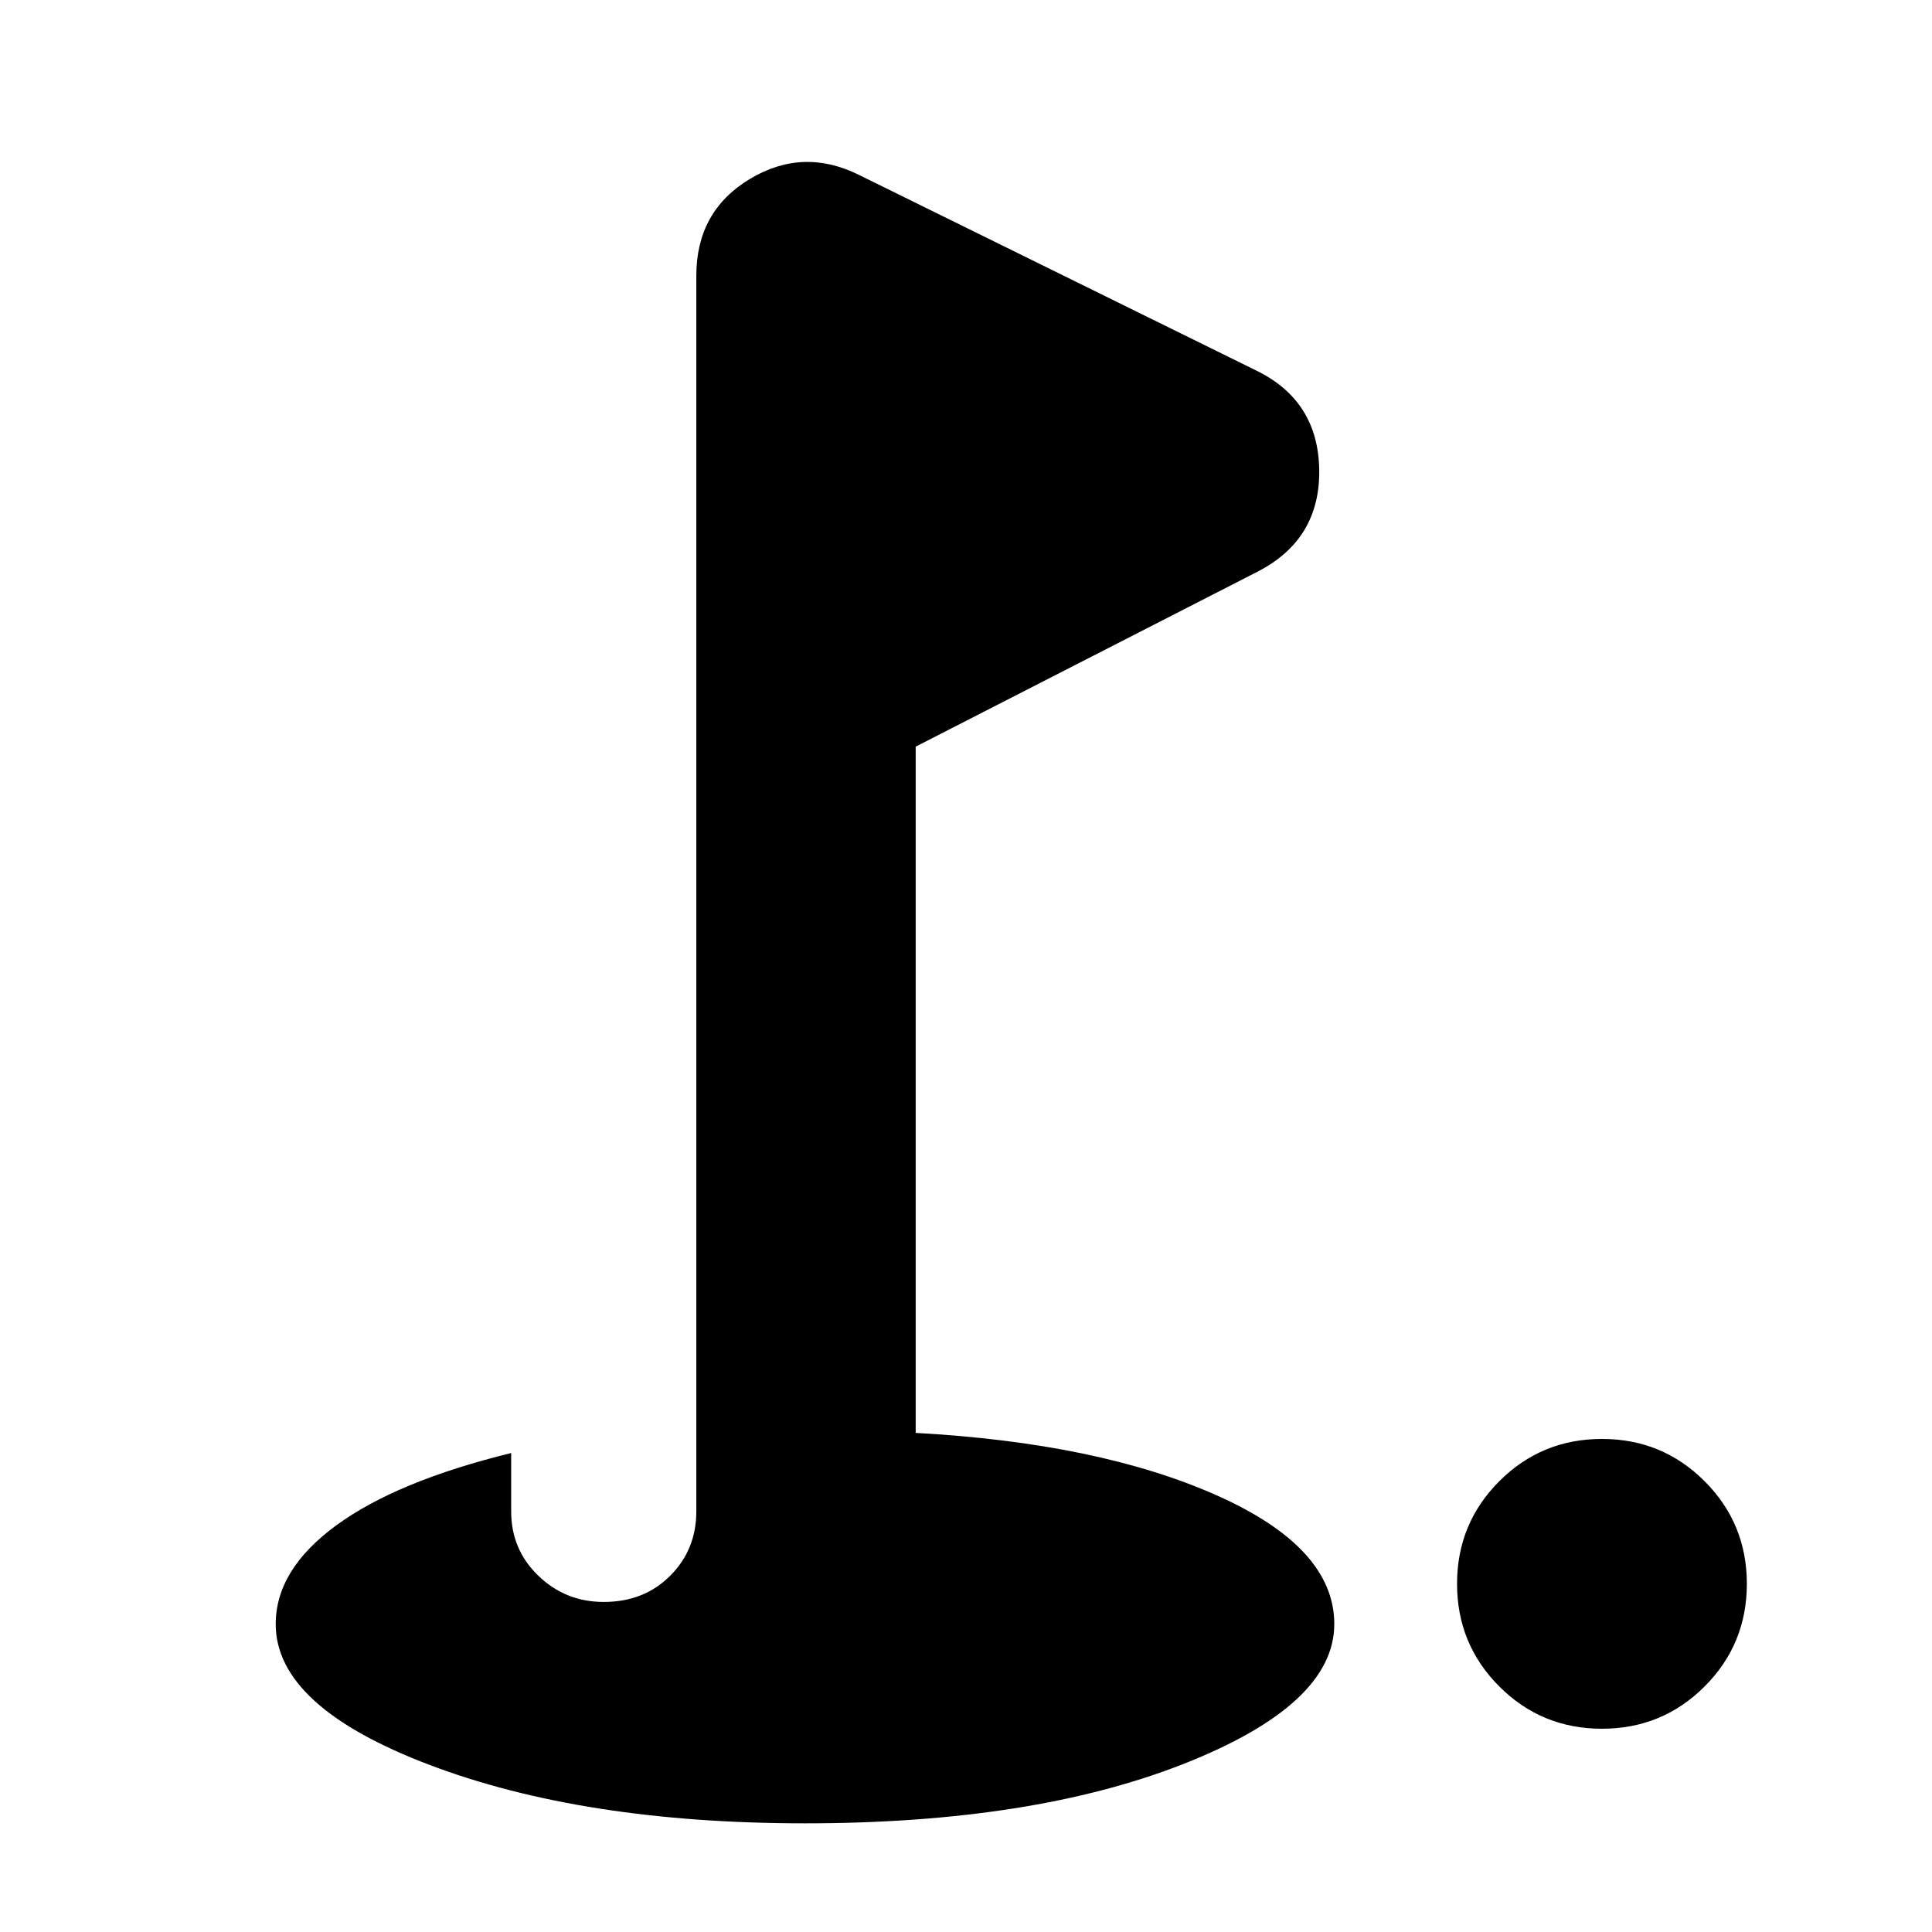 <svg xmlns="http://www.w3.org/2000/svg" height="24" width="24"><path d="M19.9 21.475Q19.15 21.475 18.625 20.95Q18.1 20.425 18.1 19.675Q18.1 18.925 18.625 18.4Q19.15 17.875 19.9 17.875Q20.65 17.875 21.175 18.4Q21.7 18.925 21.7 19.675Q21.7 20.425 21.175 20.95Q20.65 21.475 19.9 21.475ZM10 22.65Q7.25 22.65 5.338 21.925Q3.425 21.2 3.425 20.175Q3.425 19.5 4.175 18.95Q4.925 18.4 6.35 18.05V18.775Q6.35 19.25 6.688 19.575Q7.025 19.9 7.5 19.9Q8 19.9 8.325 19.575Q8.65 19.25 8.65 18.775V3.425Q8.65 2.625 9.312 2.225Q9.975 1.825 10.675 2.175L15.6 4.6Q16.375 4.975 16.388 5.837Q16.4 6.7 15.625 7.1L11.375 9.275V17.8Q13.65 17.925 15.113 18.575Q16.575 19.225 16.575 20.175Q16.575 21.175 14.7 21.913Q12.825 22.65 10 22.65Z"/></svg>